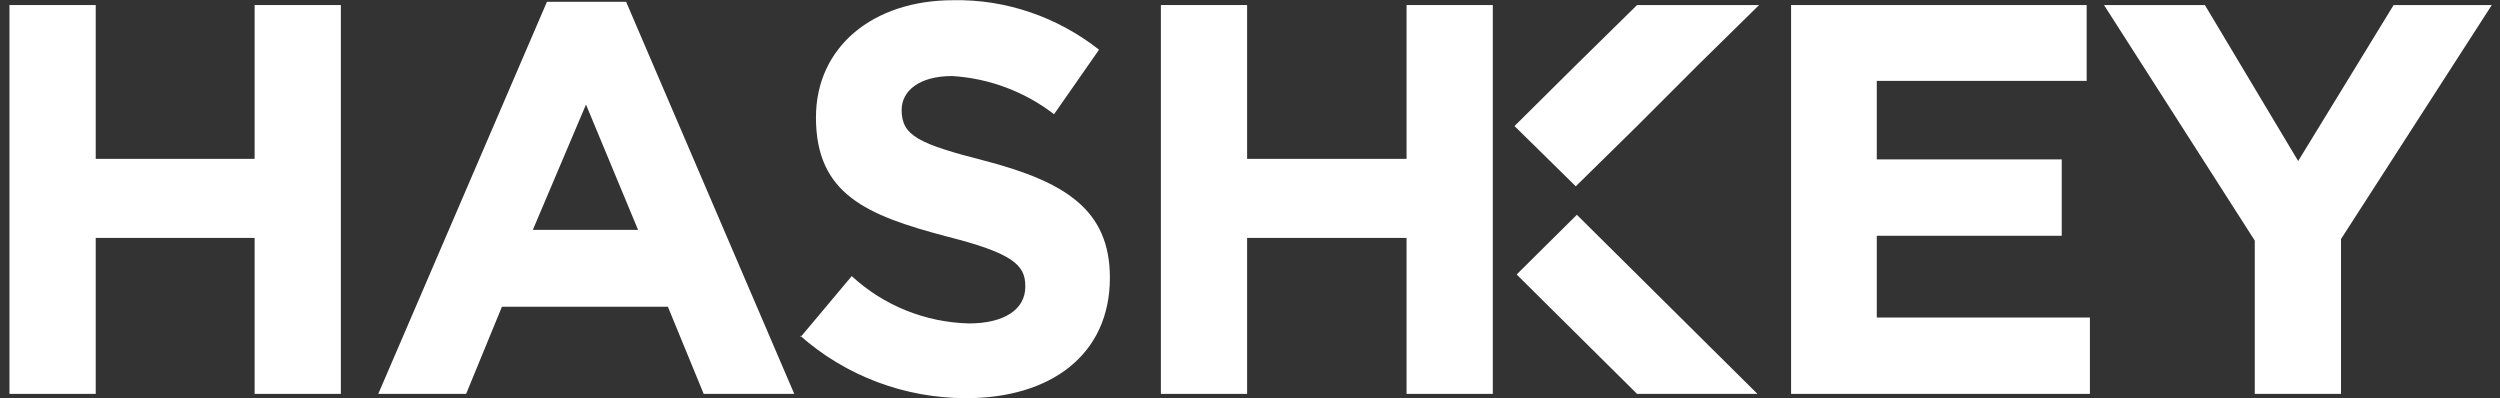 <svg width="182" height="29" viewBox="0 0 182 29" fill="none" xmlns="http://www.w3.org/2000/svg">
  <rect x="0" y="0" width="182" height="29" fill="#333333" stroke="none"/>
  <path
    d="M18.536 0.368V11.565H6.968V0.368H0.69V28.674H6.968V17.32H18.536V28.674H24.814V0.368H18.536Z"
    fill="white" />
  <path
    d="M102.398 0.368V11.565H90.79V0.368H84.512V28.674H90.79V17.32H102.398V28.674H108.676V0.368H102.398Z"
    fill="white" />
  <path
    d="M42.66 7.611L46.45 16.733H38.791L42.66 7.611ZM39.817 0.133L27.538 28.674H33.934L36.54 22.332H48.622L51.228 28.674H57.822L45.582 0.133H39.817Z"
    fill="white" />
  <path
    d="M58.295 24.524L62.006 20.1C64.336 22.253 67.376 23.467 70.535 23.546C73.101 23.546 74.641 22.528 74.641 20.883V20.805C74.641 19.278 73.693 18.417 68.876 17.203C63.112 15.676 59.401 14.149 59.401 8.551C59.401 3.422 63.546 0.016 69.39 0.016C73.219 -0.062 76.97 1.229 80.011 3.618L76.734 8.316C74.601 6.671 71.996 5.693 69.311 5.536C66.902 5.536 65.639 6.632 65.639 8.003C65.639 9.882 66.863 10.469 71.759 11.722C77.563 13.249 80.8 15.285 80.8 20.218C80.8 25.855 76.457 28.987 70.337 28.987C65.876 28.987 61.572 27.382 58.216 24.407"
    fill="white" />
  <path
    d="M130.391 0.368V28.674H152.146V23.115H136.629V17.164H150.093V11.604H136.629V5.888H151.909V0.368H130.391Z"
    fill="white" />
  <path
    d="M174.256 0.368L167.307 11.722L160.516 0.368H153.172L164.148 17.516V28.674H170.426V17.399L181.402 0.368H174.256Z"
    fill="white" />
  <path d="M127.942 28.674L114.795 15.637L110.412 19.983L119.177 28.674H127.942Z" fill="white" />
  <path
    d="M119.178 0.368L114.716 4.753L110.255 9.177L114.716 13.562L119.178 9.177L123.6 4.753L128.061 0.368H119.178Z"
    fill="white" />
</svg>
  